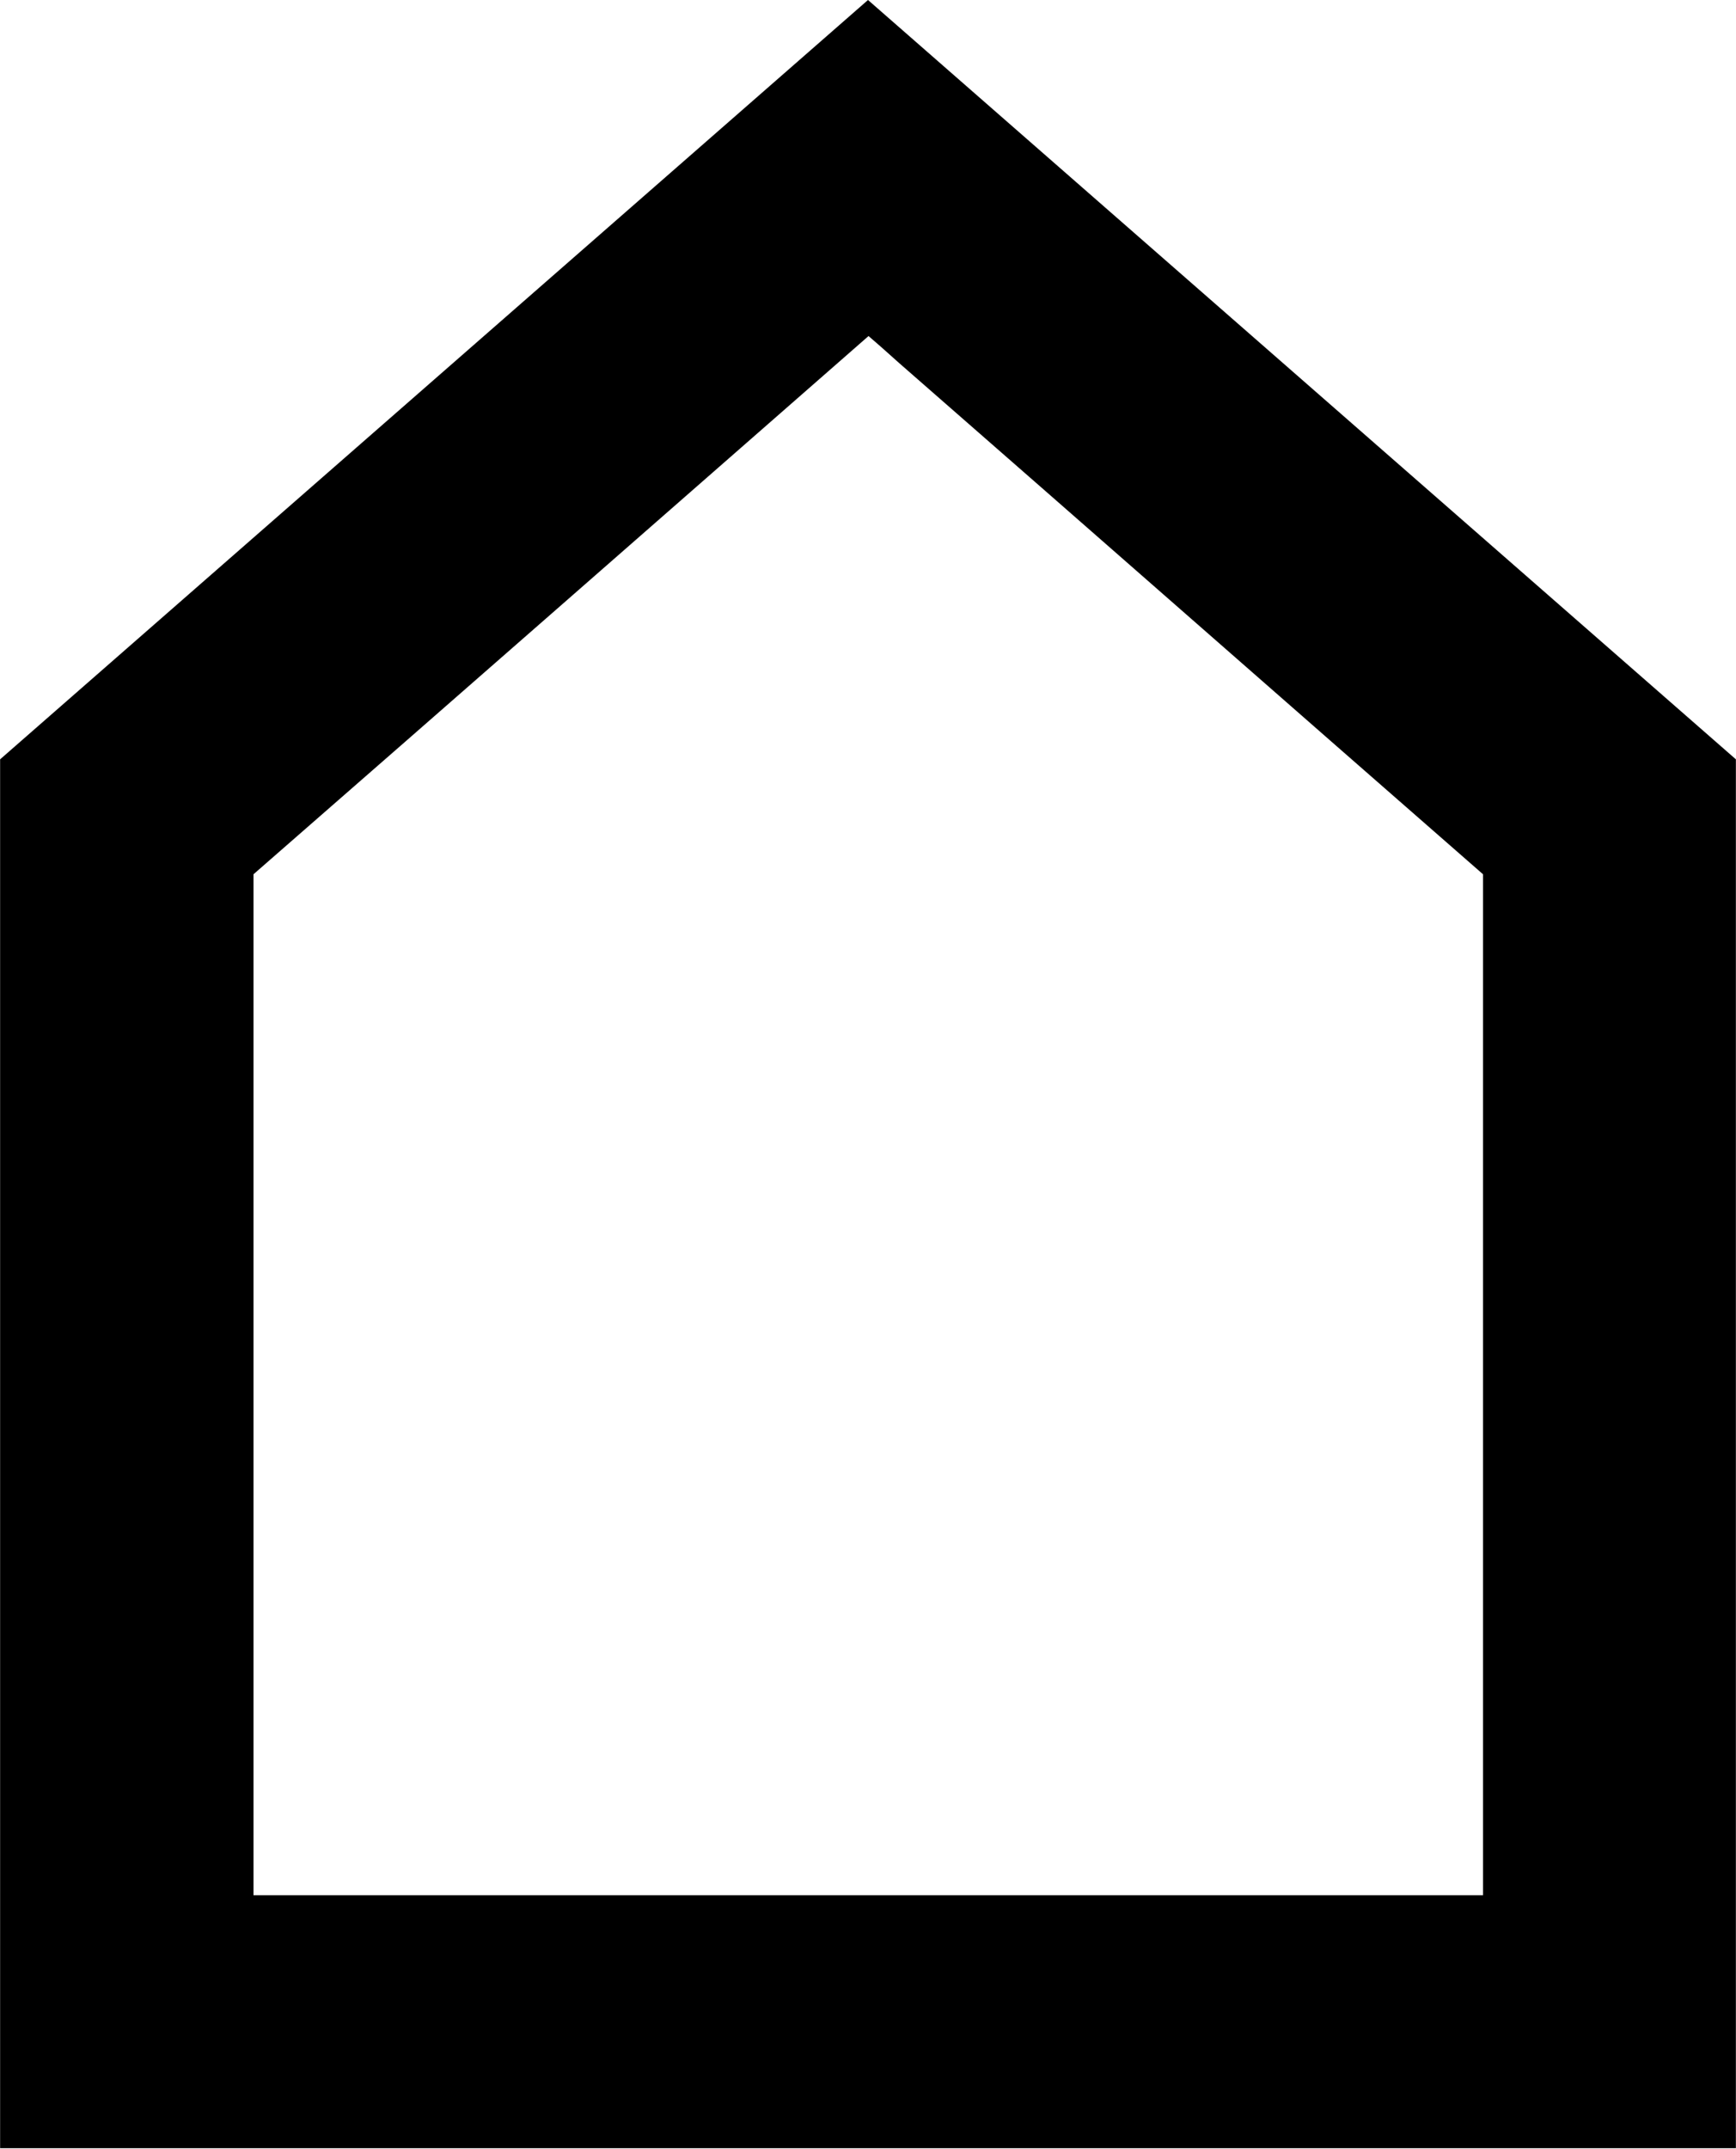 <svg xmlns="http://www.w3.org/2000/svg" xmlns:svg="http://www.w3.org/2000/svg" id="svg4268" width="12.791" height="15.828" version="1.1" viewBox="0 0 3.384 4.188"><g id="house-event" transform="translate(-94.112,-44.46)" style="display:inline"><path style="color:#000;fill:#000;stroke-width:.044;stroke-miterlimit:10;-inkscape-stroke:none" id="polygon1672" d="m 94.112,45.94 c 0,0.902 0,1.805 0,2.707 1.128,0 2.256,0 3.384,0 0,-0.902 0,-1.805 0,-2.707 -0.564,-0.493 -1.128,-0.987 -1.692,-1.48 -0.564,0.493 -1.128,0.987 -1.692,1.48 z m 1.752,-0.773 c 0.38,0.332 0.759,0.665 1.139,0.997 0,0.663 0,1.326 0,1.99 -0.799,0 -1.598,0 -2.397,0 0,-0.663 0,-1.326 0,-1.99 0.4,-0.349 0.799,-0.699 1.199,-1.049 0.02,0.017 0.04,0.035 0.059,0.052 z"/></g></svg>